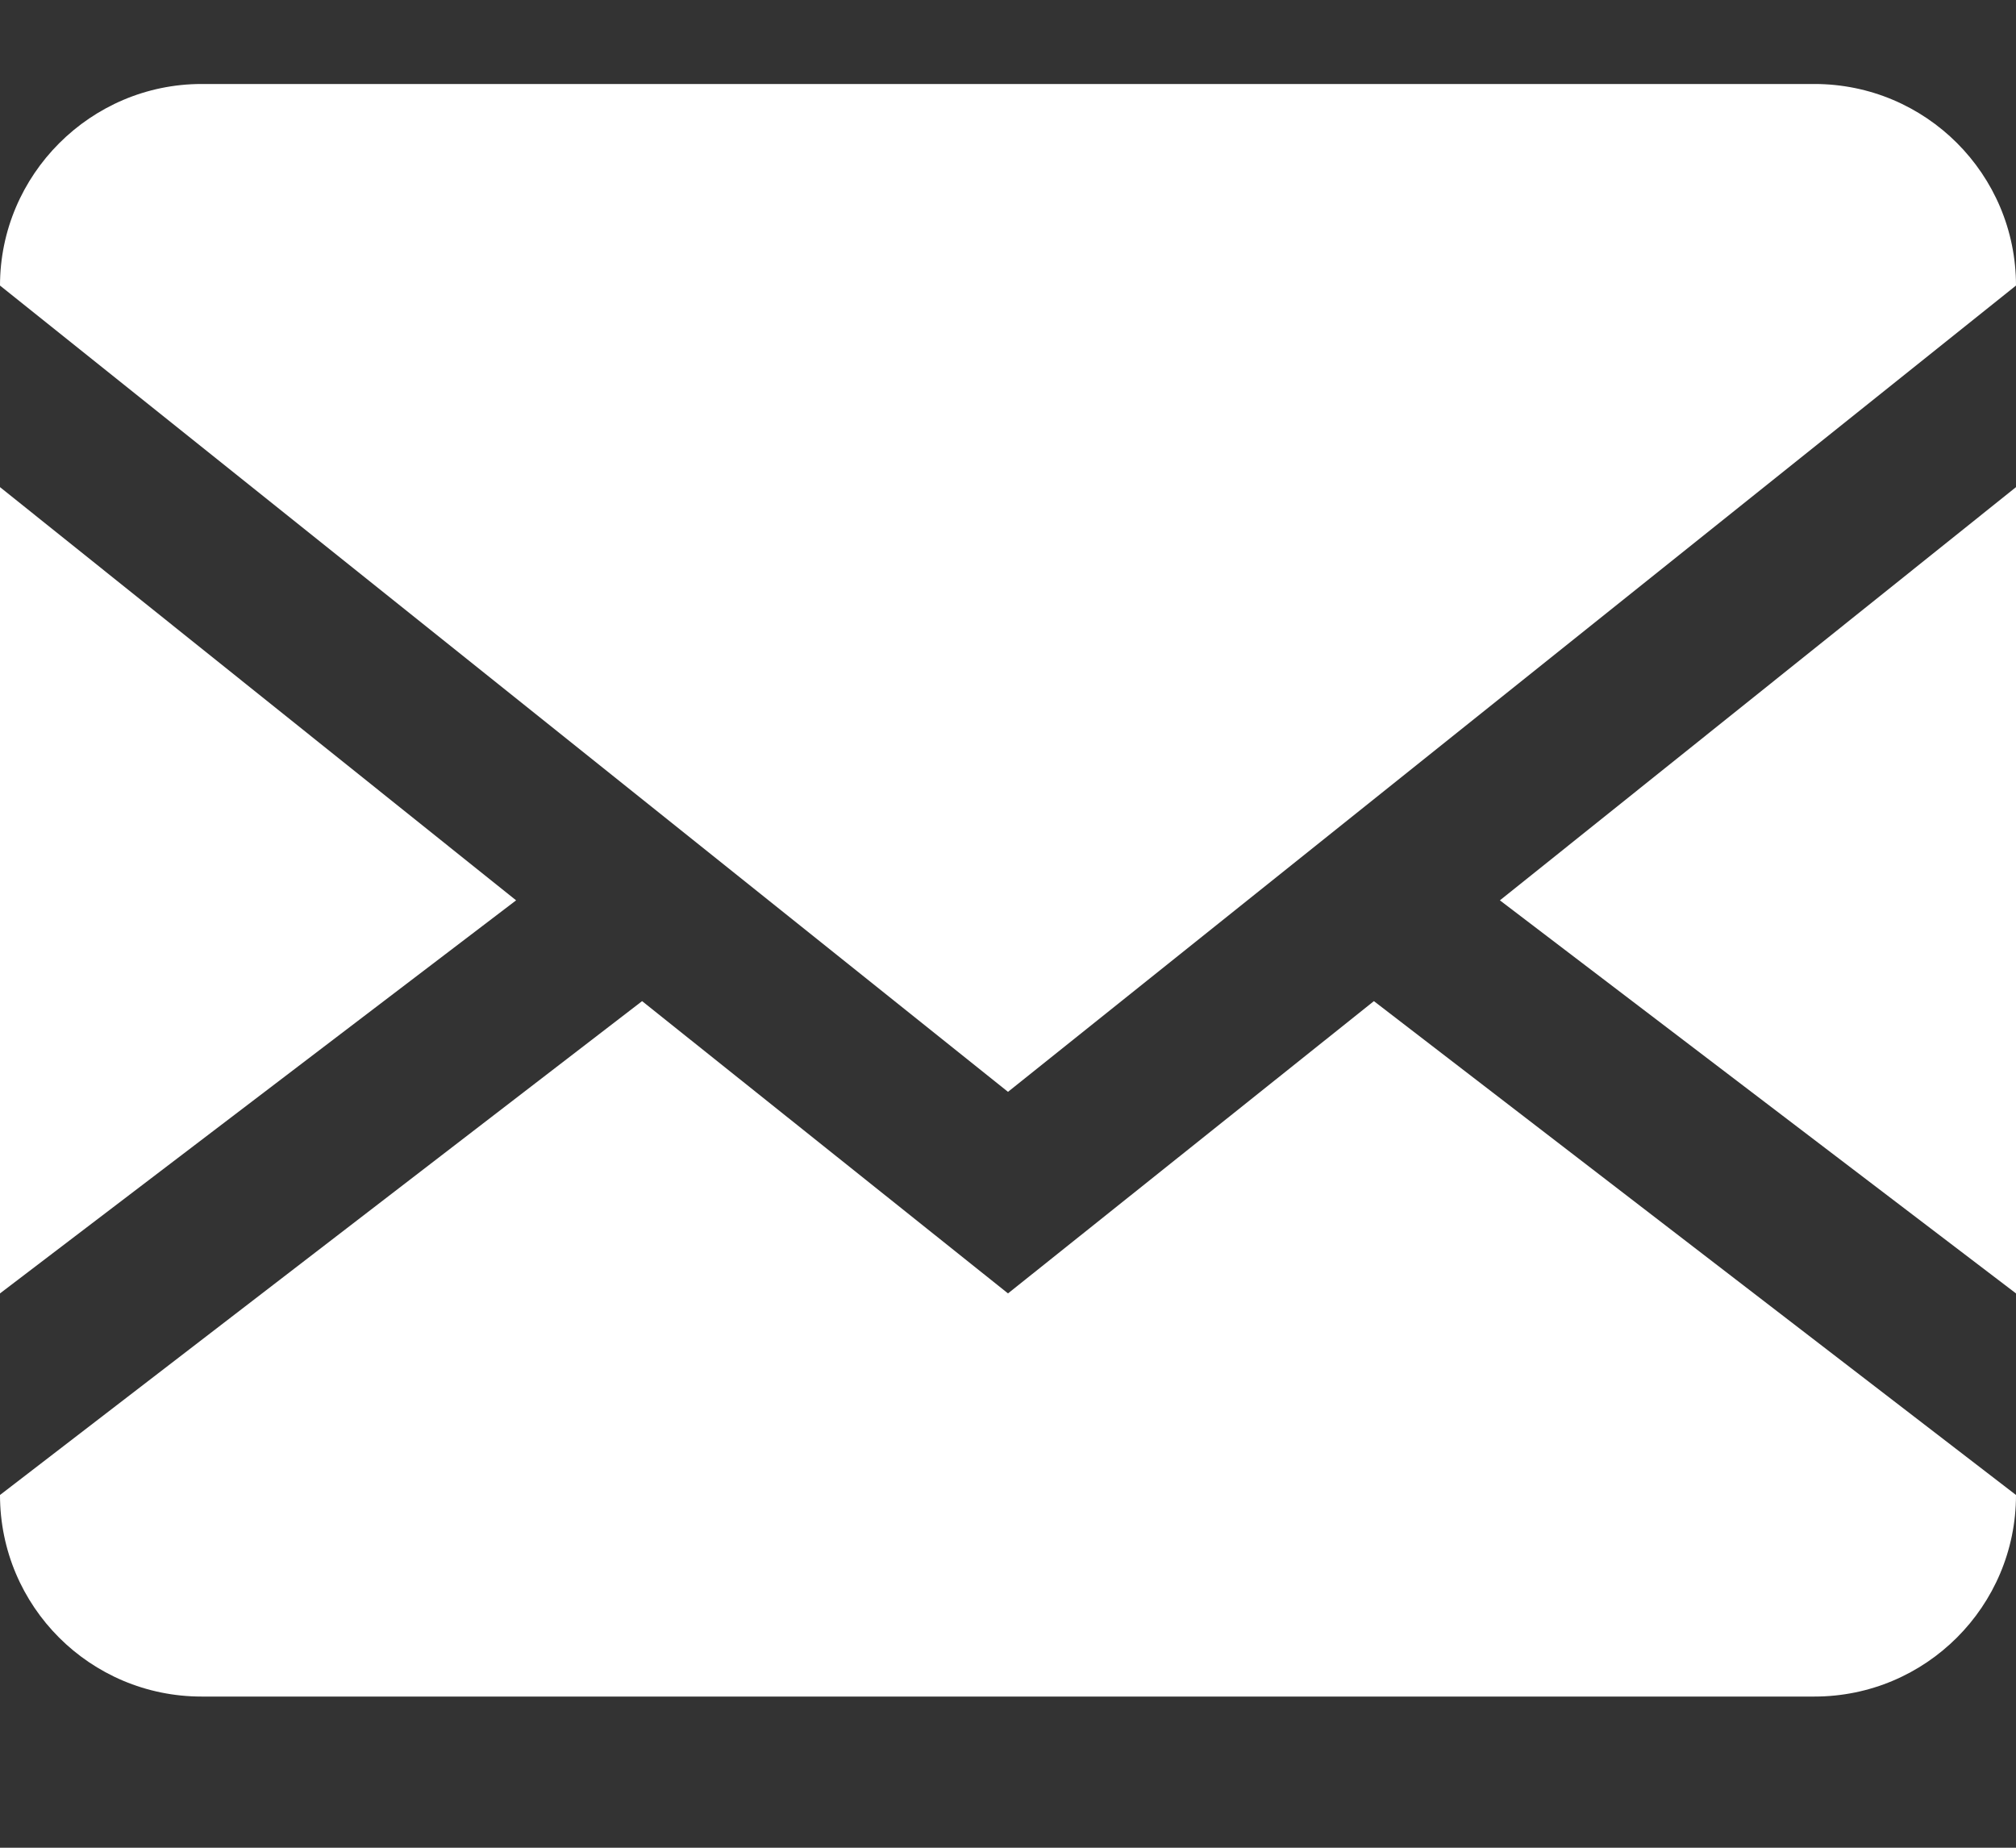 <svg width="12" height="11" viewBox="0 0 12 11" fill="none" xmlns="http://www.w3.org/2000/svg">
<rect x="0" y="0" width="12" height="11" fill="#333333" stroke="none"/>
<path d="M10.8 0.5C11.463 0.5 12 1.037 12 1.7V8.9C12 9.563 11.463 10.1 10.8 10.1H1.2C0.537 10.1 0 9.563 0 8.9V1.7C0 1.04 0.54 0.5 1.2 0.5H10.8ZM8.178 5.96L12 8.9V7.7L8.928 5.36L12 2.9V1.7L6 6.5L0 1.7V2.9L3.072 5.36L0 7.7V8.9L3.822 5.96L6 7.7L8.178 5.96Z" fill="white"/>
</svg>
